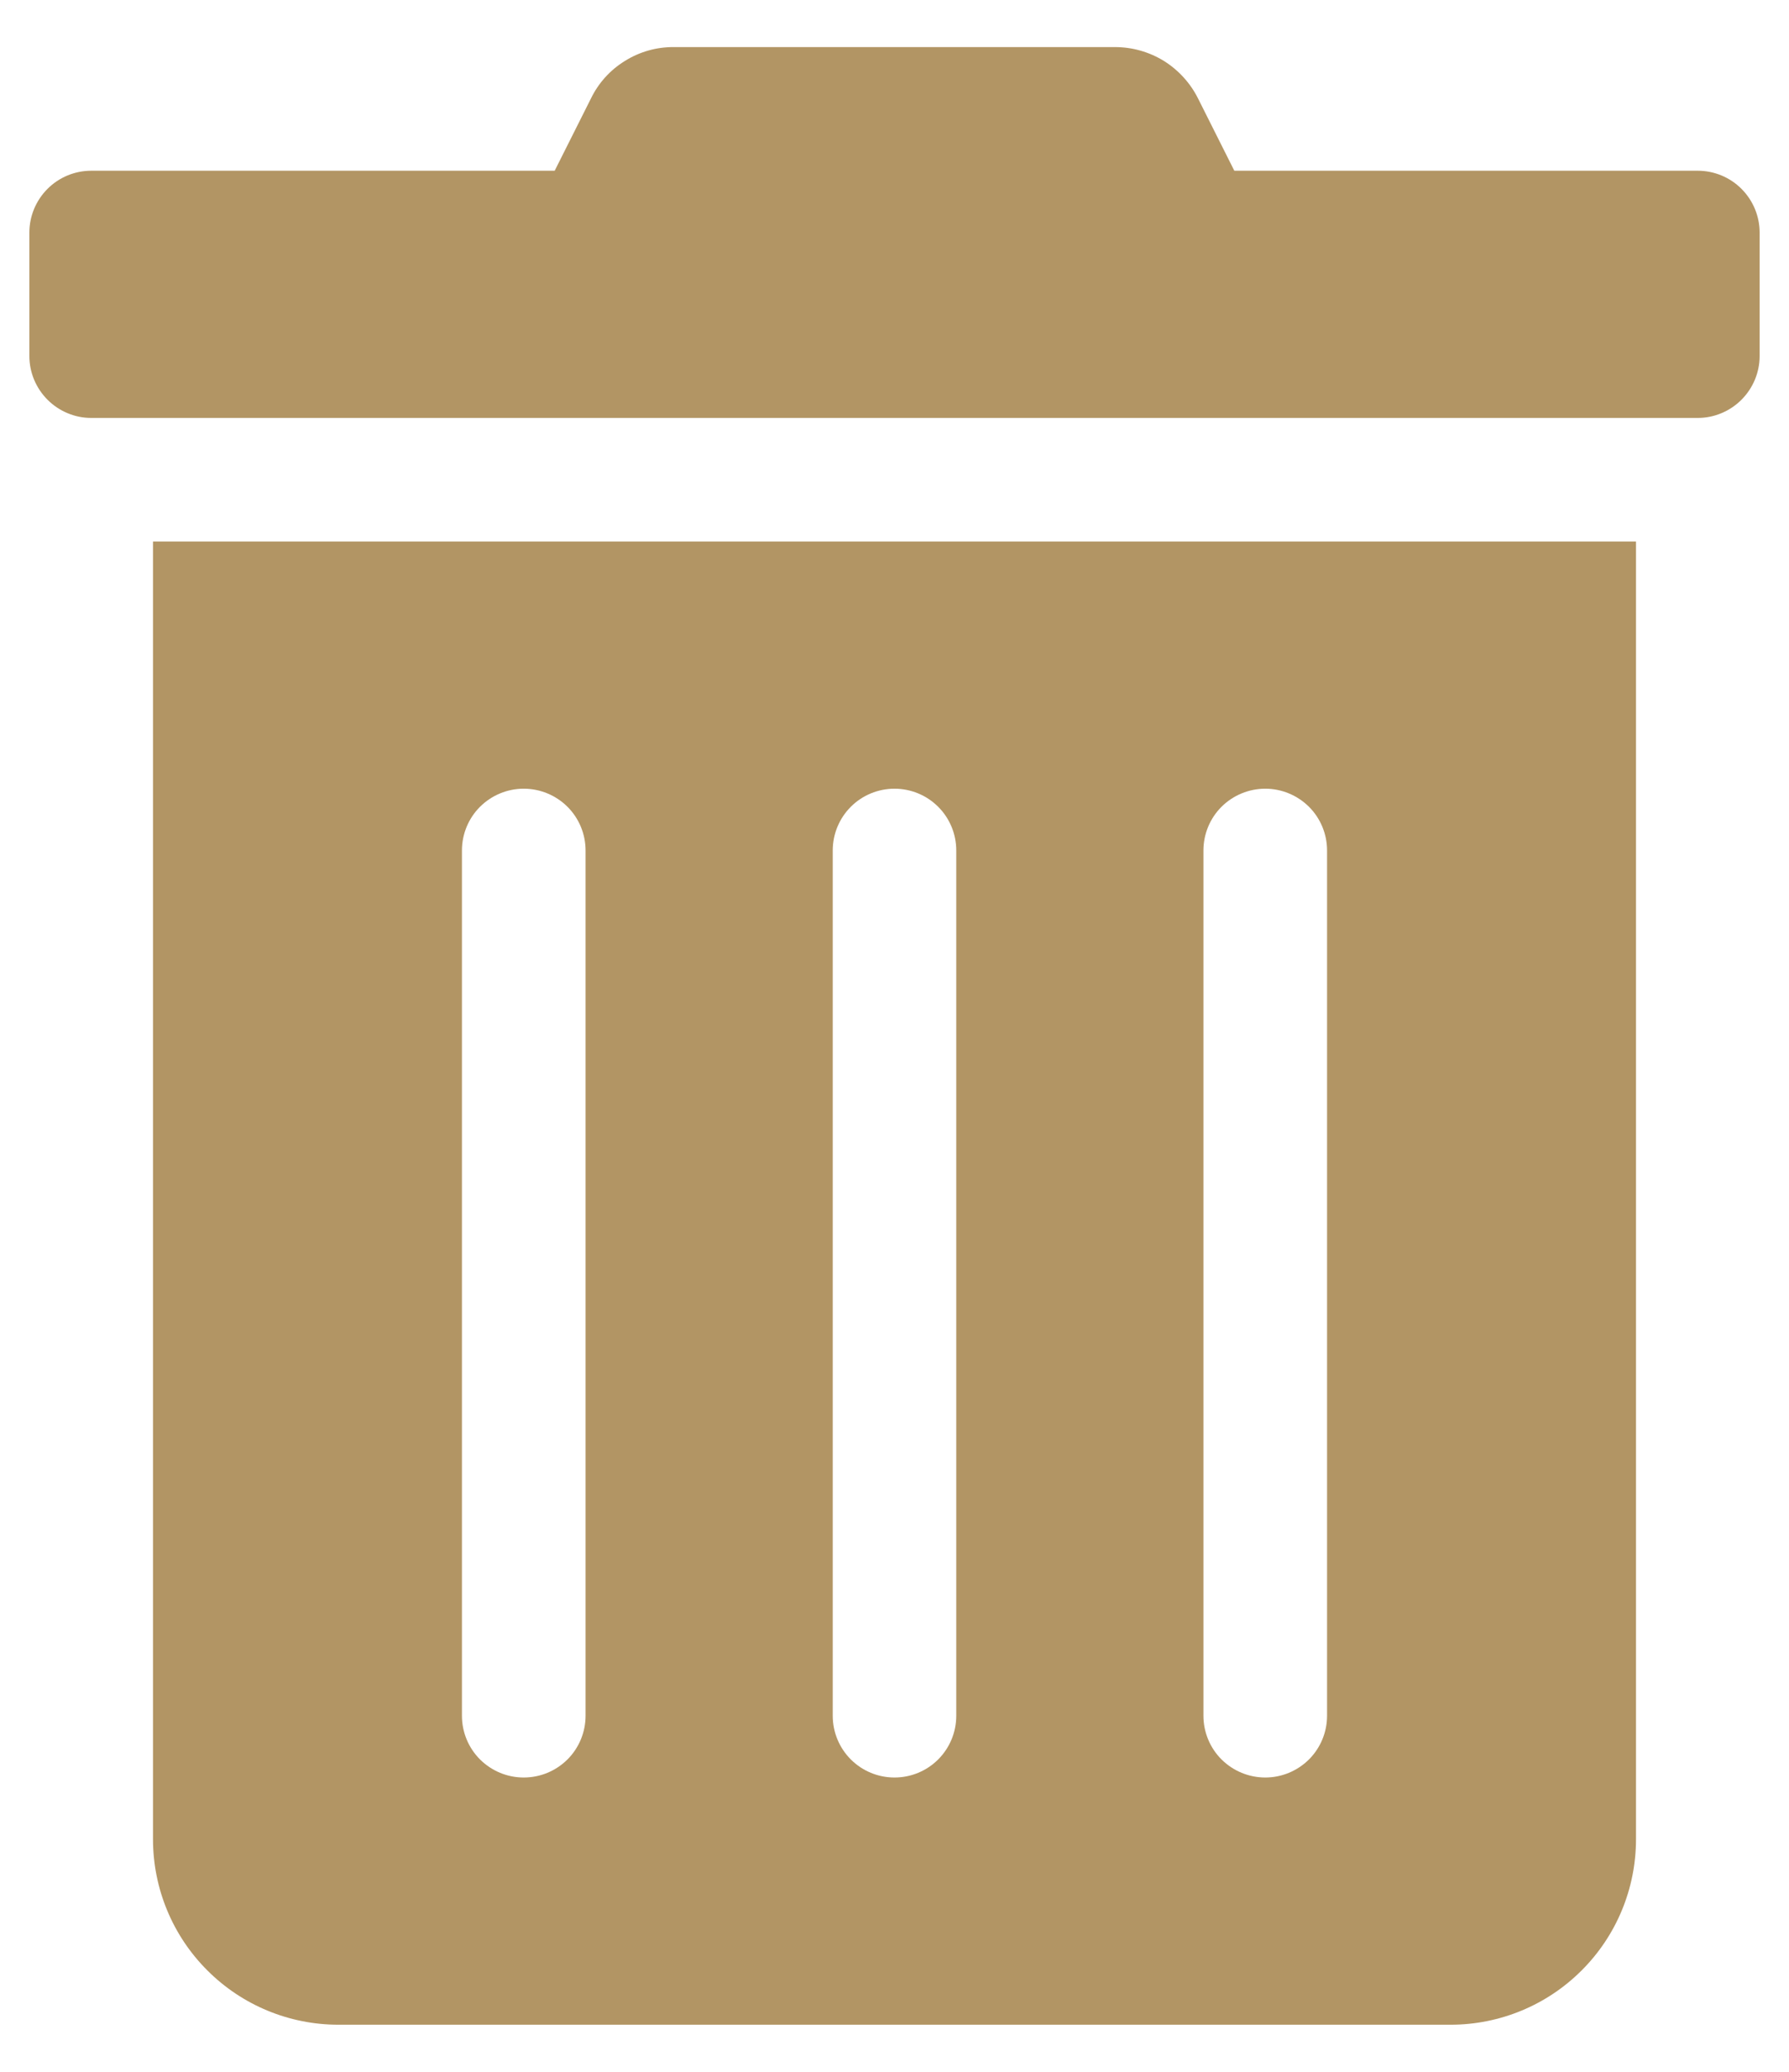 <svg width="19" height="22" viewBox="0 0 19 22" fill="none" xmlns="http://www.w3.org/2000/svg">
<path d="M1.625 19.531C1.625 20.053 1.832 20.554 2.202 20.923C2.571 21.293 3.072 21.5 3.594 21.5H15.406C15.928 21.5 16.429 21.293 16.798 20.923C17.168 20.554 17.375 20.053 17.375 19.531V5.75H1.625V19.531ZM12.781 9.031C12.781 8.857 12.85 8.69 12.973 8.567C13.097 8.444 13.264 8.375 13.438 8.375C13.611 8.375 13.778 8.444 13.902 8.567C14.025 8.69 14.094 8.857 14.094 9.031V18.219C14.094 18.393 14.025 18.56 13.902 18.683C13.778 18.806 13.611 18.875 13.438 18.875C13.264 18.875 13.097 18.806 12.973 18.683C12.85 18.56 12.781 18.393 12.781 18.219V9.031ZM8.844 9.031C8.844 8.857 8.913 8.69 9.036 8.567C9.159 8.444 9.326 8.375 9.5 8.375C9.674 8.375 9.841 8.444 9.964 8.567C10.087 8.69 10.156 8.857 10.156 9.031V18.219C10.156 18.393 10.087 18.56 9.964 18.683C9.841 18.806 9.674 18.875 9.5 18.875C9.326 18.875 9.159 18.806 9.036 18.683C8.913 18.56 8.844 18.393 8.844 18.219V9.031ZM4.906 9.031C4.906 8.857 4.975 8.69 5.098 8.567C5.222 8.444 5.388 8.375 5.562 8.375C5.737 8.375 5.903 8.444 6.027 8.567C6.15 8.69 6.219 8.857 6.219 9.031V18.219C6.219 18.393 6.15 18.56 6.027 18.683C5.903 18.806 5.737 18.875 5.562 18.875C5.388 18.875 5.222 18.806 5.098 18.683C4.975 18.56 4.906 18.393 4.906 18.219V9.031ZM18.031 1.813H13.109L12.724 1.046C12.642 0.882 12.516 0.744 12.361 0.647C12.205 0.551 12.025 0.5 11.842 0.5H7.154C6.971 0.499 6.792 0.55 6.637 0.647C6.481 0.743 6.356 0.881 6.276 1.046L5.891 1.813H0.969C0.795 1.813 0.628 1.882 0.505 2.005C0.382 2.128 0.312 2.295 0.312 2.469L0.312 3.781C0.312 3.955 0.382 4.122 0.505 4.245C0.628 4.368 0.795 4.438 0.969 4.438H18.031C18.205 4.438 18.372 4.368 18.495 4.245C18.618 4.122 18.688 3.955 18.688 3.781V2.469C18.688 2.295 18.618 2.128 18.495 2.005C18.372 1.882 18.205 1.813 18.031 1.813Z" fill="#B29564"/>
</svg>
